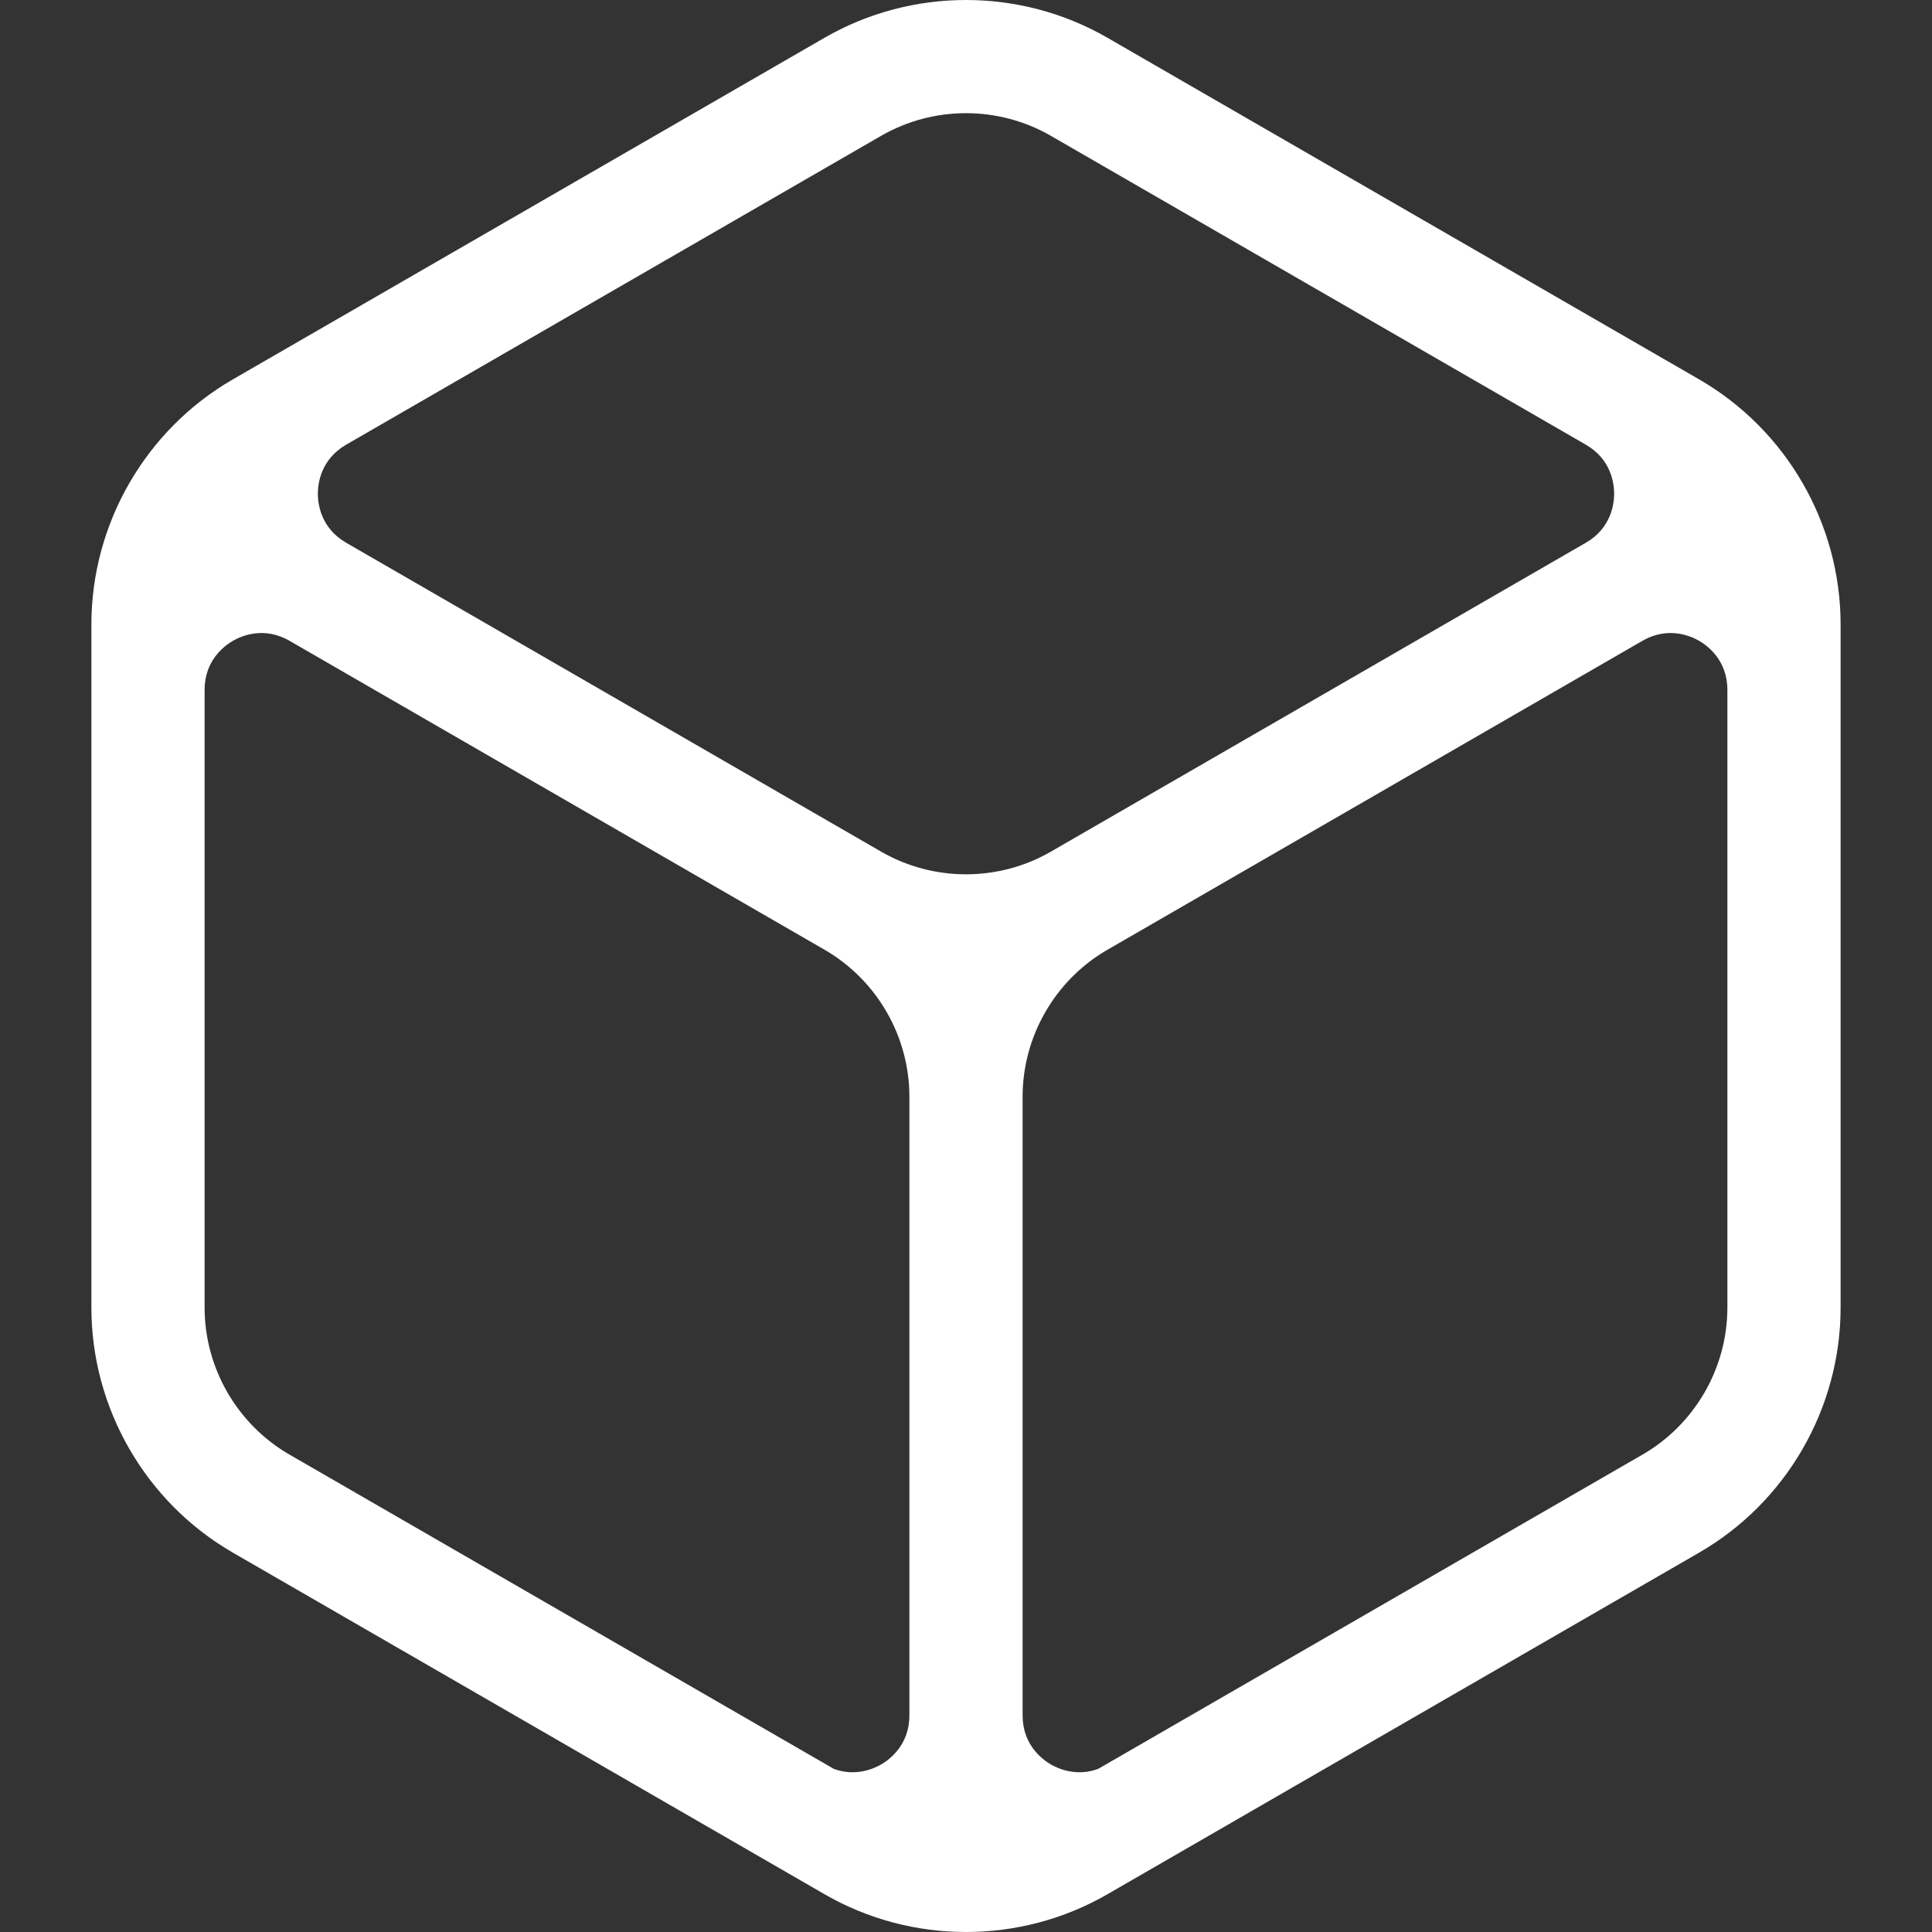 <svg id="Capa_1" enable-background="new 0 0 511.937 511.937" height="512" fill="#FFFFFF" viewBox="0 0 511.937 511.937" width="512" xmlns="http://www.w3.org/2000/svg"><rect x="0" y="0" width="511.937" height="511.937" fill="#333333" stroke="none"/><g><path d="m450.219 100.517-15.004-8.663c-.001 0-141.747-81.837-141.747-81.837-23.131-13.355-51.869-13.355-75 0l-156.751 90.5c-23.131 13.354-37.5 38.242-37.5 64.952v181c0 26.71 14.369 51.598 37.5 64.952l156.751 90.5c11.565 6.678 24.533 10.016 37.5 10.016s25.935-3.338 37.5-10.016l156.751-90.5c23.131-13.354 37.5-38.242 37.5-64.952v-181c0-26.71-14.369-51.598-37.5-64.952zm-216.751-64.52c6.939-4.006 14.72-6.01 22.5-6.01s15.561 2.004 22.5 6.01l141.747 81.837c6.768 3.908 7.499 10.385 7.499 12.99 0 2.604-.73 9.081-7.499 12.99 0 0-141.874 81.921-141.938 81.958-13.782 7.868-30.834 7.867-44.615.001-.065-.038-141.941-81.96-141.941-81.96-6.768-3.909-7.499-10.387-7.498-12.99 0-2.604.731-9.082 7.5-12.99 0 .001 141.745-81.836 141.745-81.836zm-179.251 310.472v-163.68c0-7.816 5.245-11.688 7.5-12.99s8.231-3.906 15 0c.003-.005 141.876 81.921 141.939 81.957 13.766 8.039 22.312 22.903 22.312 38.855v163.945c0 7.823-5.251 11.694-7.509 12.996-1.974 1.136-6.793 3.267-12.496 1.169l-144.246-83.281c-13.878-8.012-22.5-22.945-22.5-38.971zm403.502 0c0 16.026-8.622 30.959-22.5 38.972l-144.247 83.281c-5.704 2.098-10.522-.033-12.496-1.169-2.258-1.302-7.509-5.174-7.509-12.996v-163.947c0-15.952 8.547-30.818 22.315-38.856.062-.035.125-.068.187-.104l141.747-81.856c6.773-3.902 12.748-1.296 15.003.004 2.255 1.302 7.5 5.174 7.5 12.99z"/></g></svg>